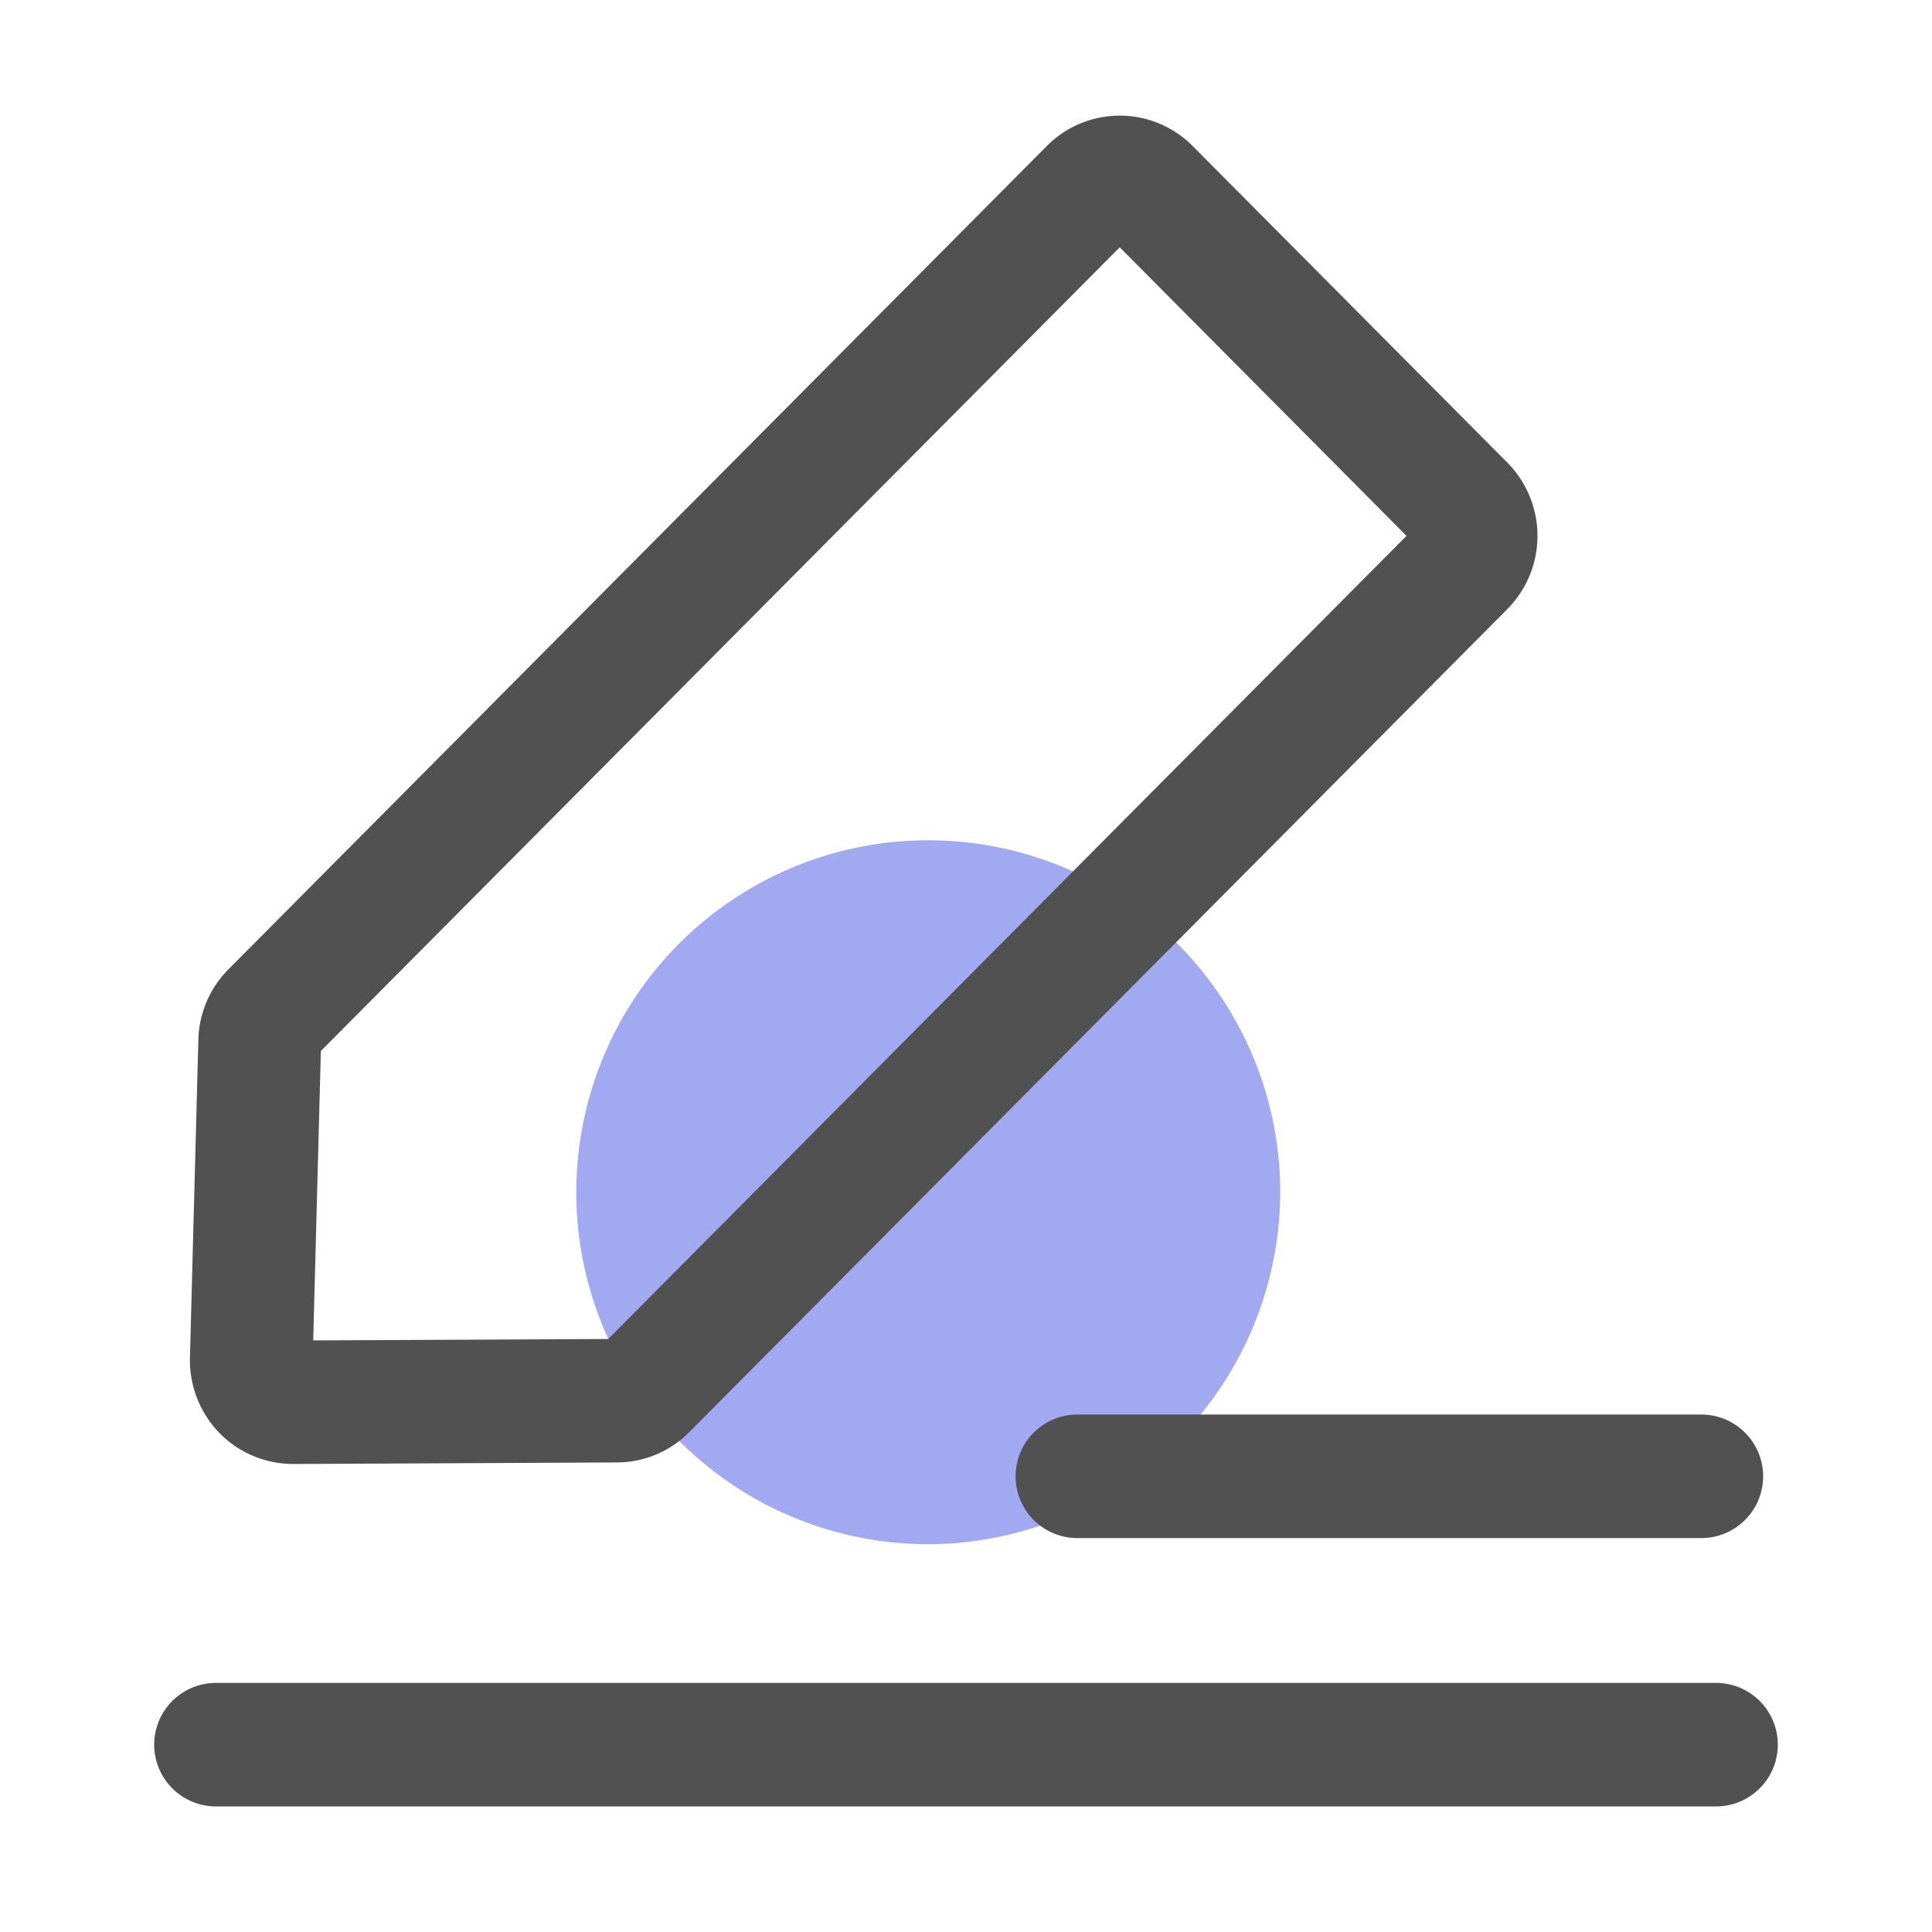 <svg t="1664280581881" class="icon" viewBox="0 0 1024 1024" version="1.1" xmlns="http://www.w3.org/2000/svg" p-id="6209" width="200" height="200"><path d="M678.548 630.784a186.552 186.552 0 1 0-186.552 187.684 187.121 187.121 0 0 0 186.552-187.684z" fill="#A1A9F1" p-id="6210" data-spm-anchor-id="a313x.7781069.0.i44" class="selected"></path><path d="M155.249 775.946a54.733 54.733 0 0 1-39.03-16.517 55.388 55.388 0 0 1-15.544-39.875l4.46-168.448a54.856 54.856 0 0 1 15.969-37.376l433.766-436.388a54.441 54.441 0 0 1 77.21 0l166.825 167.834a55.163 55.163 0 0 1 0 77.681l-433.562 436.183a54.113 54.113 0 0 1-38.339 16.087l-171.479 0.824h-0.276z m14.817-218.89l-4.06 153.385 156.36-0.748L745.472 284.012 593.475 131.072zM326.656 709.632zM909.542 957.44H114.458a32.732 32.732 0 0 1 0-65.464h795.085a32.732 32.732 0 0 1 0 65.464z m-7.777-142.234h-330.752a32.732 32.732 0 0 1 0-65.464h330.752a32.732 32.732 0 0 1 0 65.464z" fill="#515151" p-id="6211" data-spm-anchor-id="a313x.7781069.0.i43" class=""></path></svg>